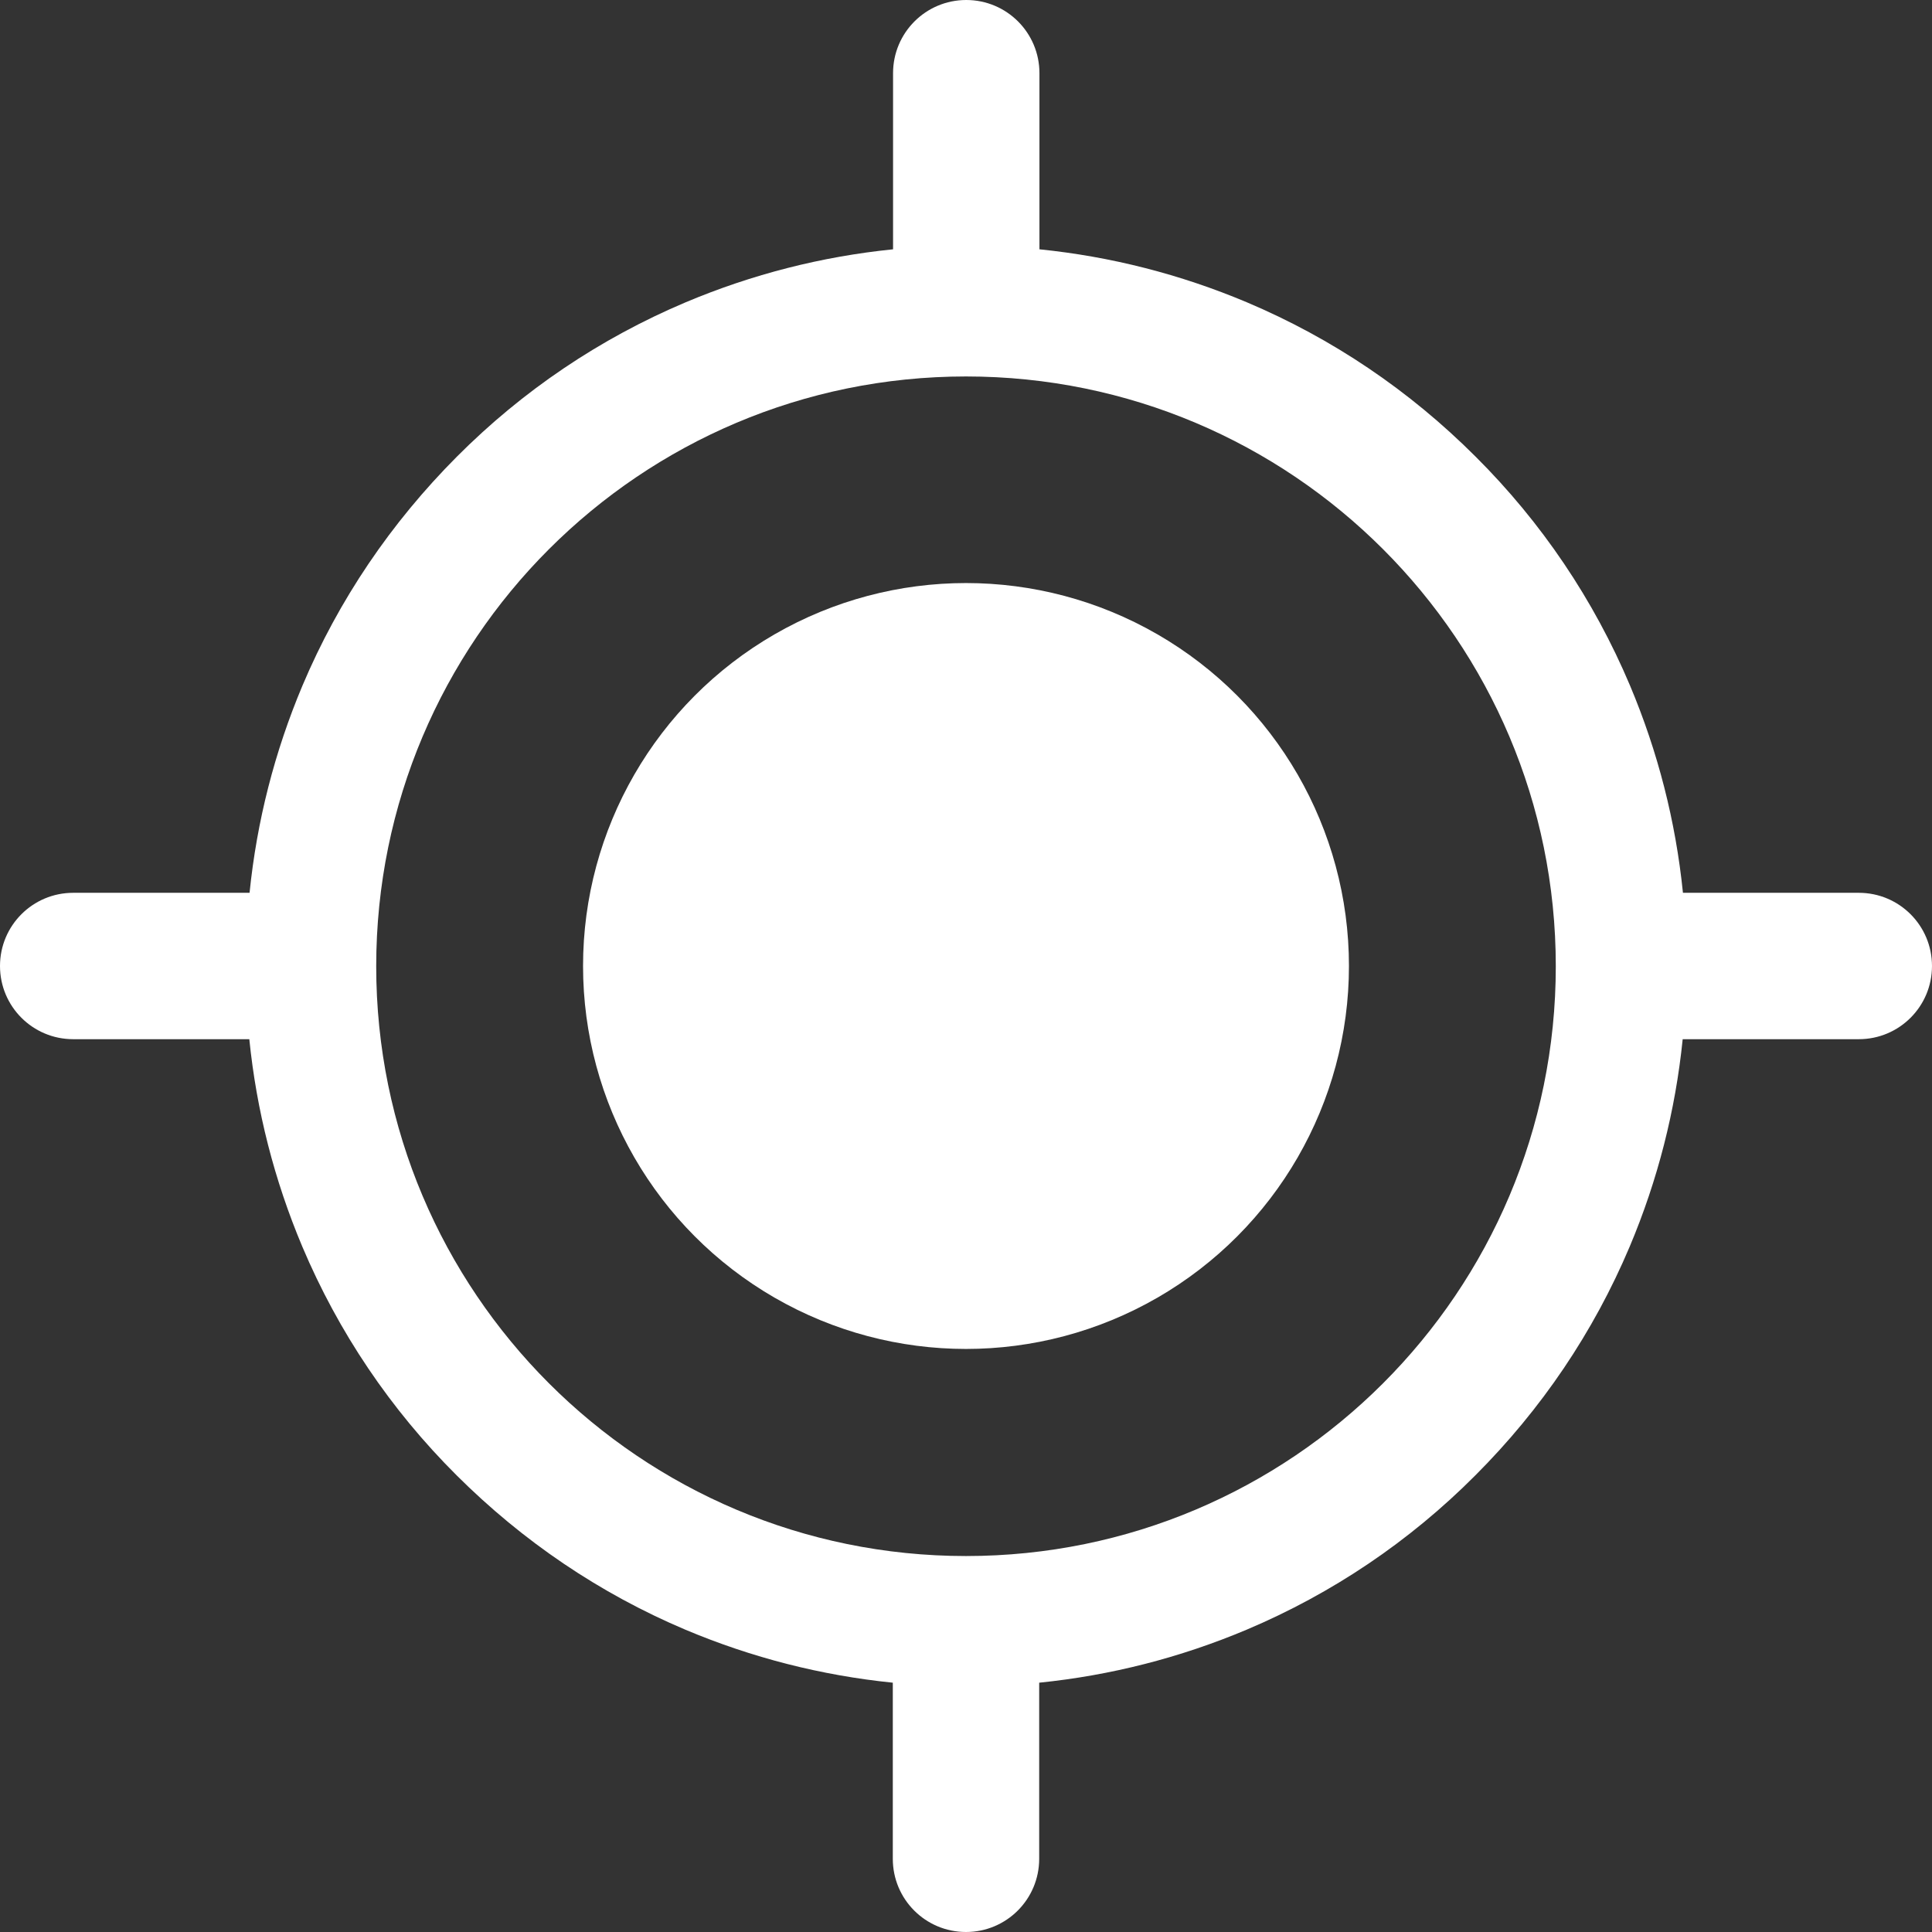 <?xml version="1.0" encoding="UTF-8"?>
<svg id="Layer_1" data-name="Layer 1" xmlns="http://www.w3.org/2000/svg" viewBox="0 0 77.34 77.34">
  <rect x="0" y="0" width="77.34" height="77.34" fill="#333333" stroke="none"/>
  <defs>
    <style>
      .cls-1 {
        fill: #fff;
      }
    </style>
  </defs>
  <circle class="cls-1" cx="38.67" cy="38.67" r="15.33"/>
  <path class="cls-1" d="M74.42,35.74h-7.05c-.29-2.86-1-5.64-2.12-8.3-1.45-3.43-3.53-6.52-6.18-9.16-2.65-2.65-5.73-4.73-9.16-6.18-2.66-1.12-5.44-1.83-8.3-2.12V2.93c0-1.62-1.31-2.93-2.93-2.93s-2.93,1.31-2.93,2.93v7.05c-2.86.29-5.64,1-8.3,2.12-3.43,1.45-6.52,3.53-9.16,6.18s-4.73,5.73-6.18,9.16c-1.12,2.66-1.83,5.44-2.12,8.3H2.93c-1.62,0-2.93,1.31-2.93,2.93h0c0,1.62,1.31,2.93,2.93,2.93h7.05c.29,2.86,1,5.64,2.12,8.3,1.45,3.43,3.53,6.52,6.18,9.16s5.73,4.73,9.16,6.18c2.66,1.12,5.44,1.83,8.3,2.12v7.05c0,1.62,1.31,2.93,2.93,2.93s2.93-1.31,2.93-2.93v-7.05c2.86-.29,5.64-1,8.3-2.12,3.43-1.45,6.52-3.53,9.16-6.18,2.65-2.65,4.73-5.73,6.18-9.16,1.12-2.66,1.83-5.44,2.12-8.3h7.05c1.62,0,2.93-1.31,2.93-2.93h0c0-1.62-1.31-2.93-2.93-2.93ZM38.67,62.29c-13.04,0-23.61-10.57-23.61-23.61s10.57-23.61,23.61-23.61,23.61,10.57,23.61,23.61-10.57,23.61-23.61,23.61Z"/>
</svg>